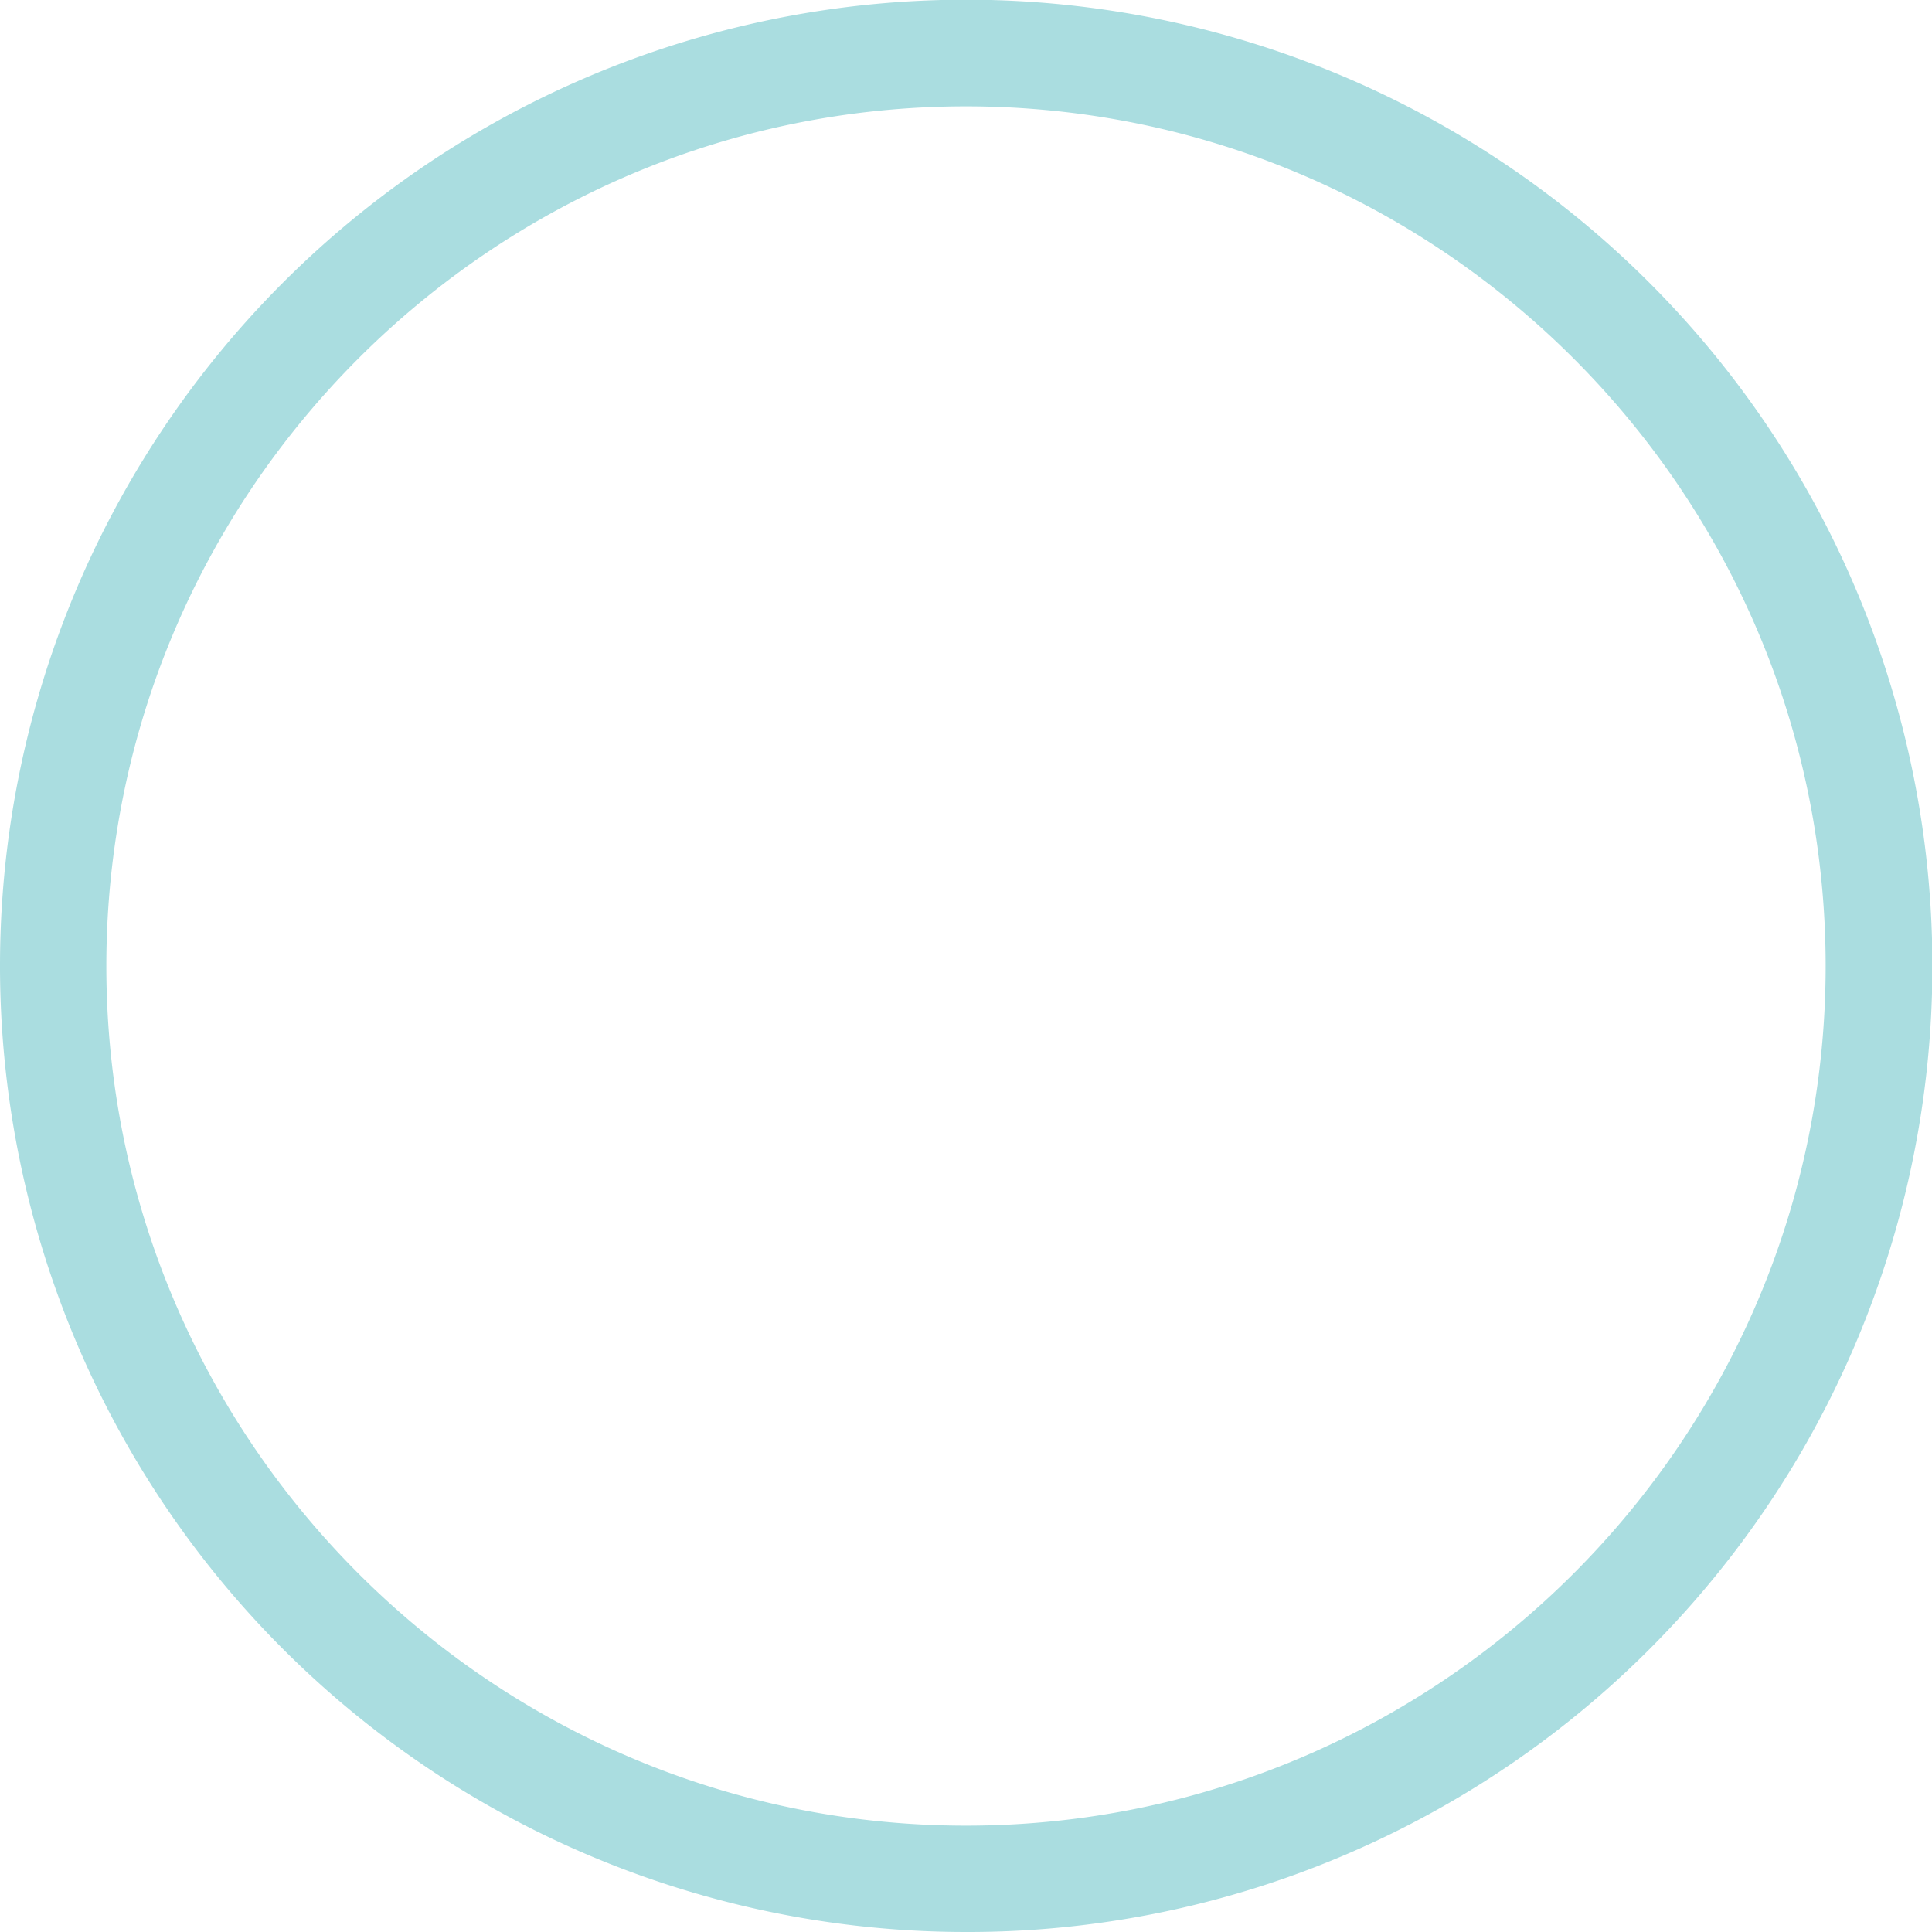 <svg xmlns="http://www.w3.org/2000/svg" viewBox="0 0 1090 1090"><path d="M545 1090A545.1 545.1 0 0 1 332.9 42.8a545.1 545.1 0 0 1 424.3 1004.4A541.6 541.6 0 0 1 545 1090zm0-1030C277.6 60 60 277.6 60 545s217.6 485 485 485 485-217.6 485-485S812.4 60 545 60z" fill="#aadde0" data-name="Layer 2"/></svg>